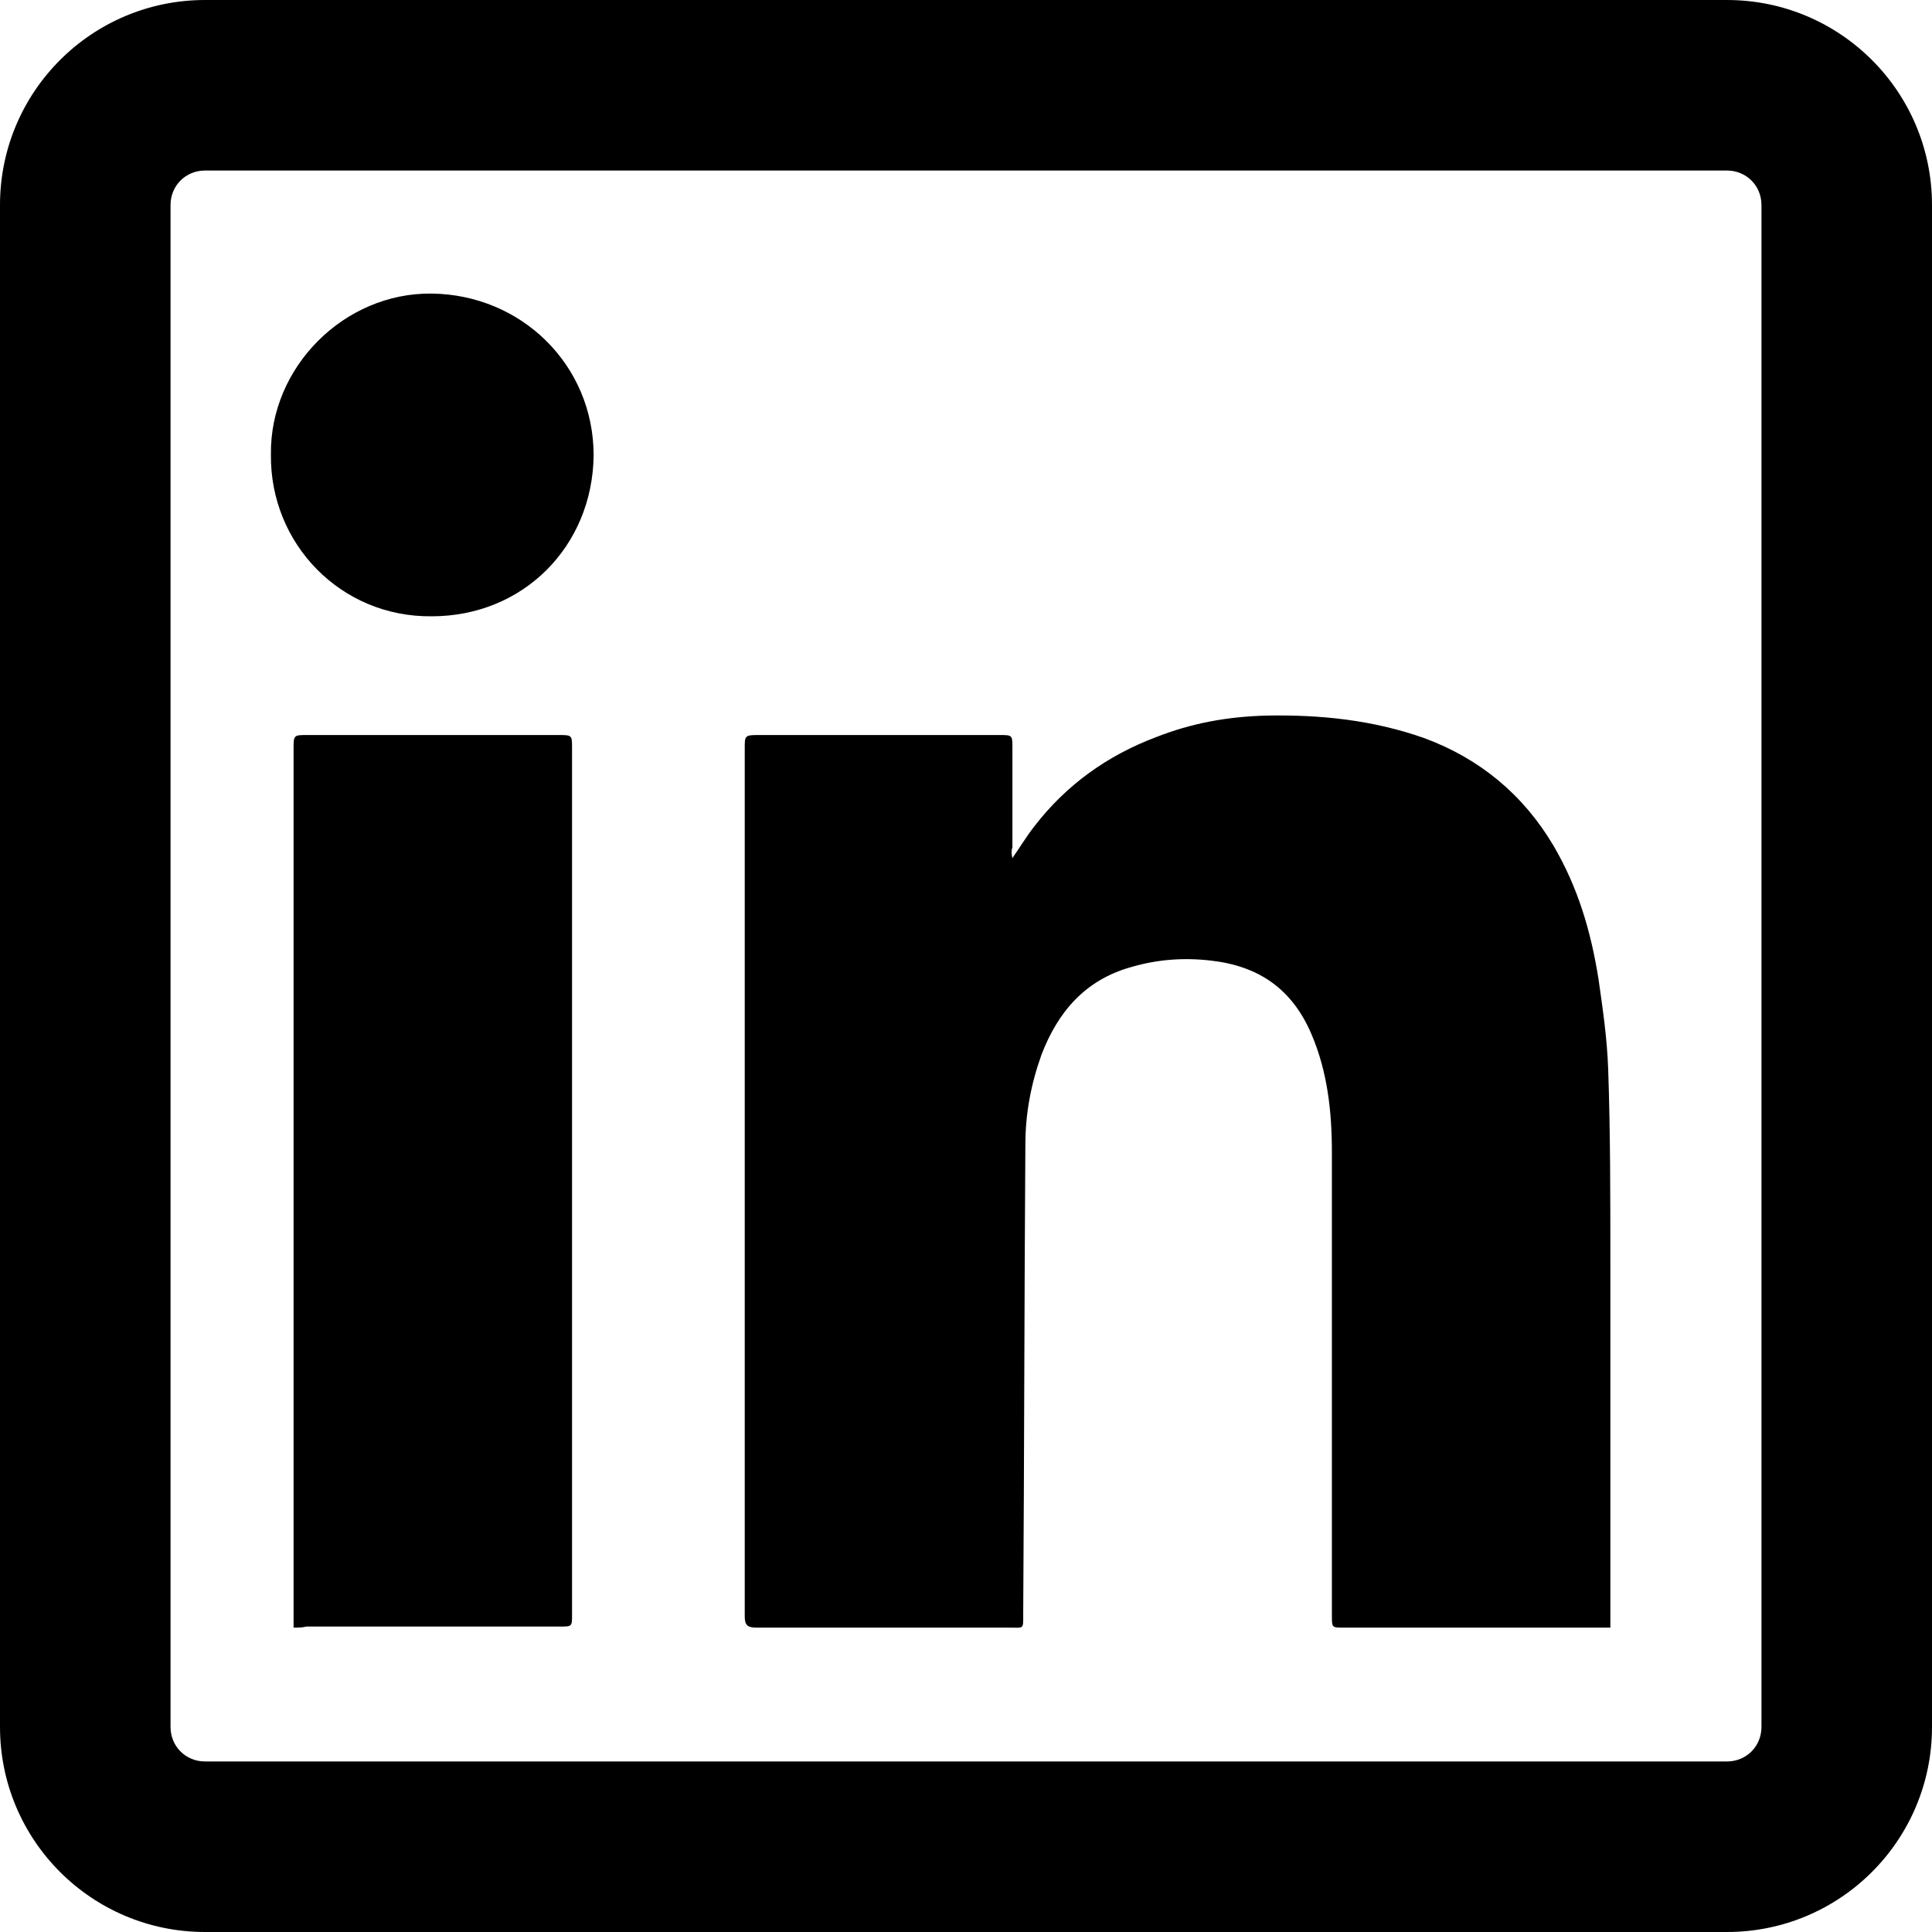 <?xml version="1.0" encoding="utf-8"?>
<!-- Generator: Adobe Illustrator 16.0.0, SVG Export Plug-In . SVG Version: 6.00 Build 0)  -->
<!DOCTYPE svg PUBLIC "-//W3C//DTD SVG 1.1//EN" "http://www.w3.org/Graphics/SVG/1.1/DTD/svg11.dtd">
<svg version="1.1" id="Layer_1" xmlns="http://www.w3.org/2000/svg" xmlns:xlink="http://www.w3.org/1999/xlink" x="0px" y="0px" viewBox="0 0 179 179" enable-background="new 0 0 179 179" xml:space="preserve" preserveAspectRatio="none">
<g id="linkedin">
	<g>
		<g>
			<path d="M160,179H19c-10.5,0-19-8.5-19-19V19C0,8.5,8.5,0,19,0h141c10.5,0,19,8.5,19,19v141C179,170.5,170.5,179,160,179z
				 M19,15.8c-1.8,0-3.2,1.4-3.2,3.2v141c0,1.8,1.4,3.2,3.2,3.2h141c1.8,0,3.2-1.4,3.2-3.2V19c0-1.8-1.4-3.2-3.2-3.2H19z"/>
		</g>
		<g>
			<path d="M93.8,79.5c0.7-1,1.3-2,2-2.9c3-3.9,6.8-6.6,11.3-8.3c3.3-1.3,6.6-1.9,10.2-2c5-0.1,9.9,0.4,14.7,2.1
				c5.1,1.9,9.1,5.2,11.9,9.9c2.3,3.9,3.5,8,4.2,12.4c0.4,2.8,0.8,5.5,0.9,8.4c0.2,5.8,0.2,11.8,0.2,17.6c0,11,0,21.9,0,32.8
				c0,0.4,0,0.7,0,1.3c-0.4,0-0.7,0-1,0c-7.9,0-15.8,0-23.7,0c-1.1,0-1.1,0-1.1-1.1c0-14.3,0-28.7,0-42.9c0-3.8-0.4-7.5-1.9-11
				c-1.8-4.2-4.9-6.3-9.3-6.8c-2.6-0.3-5-0.1-7.4,0.6c-4.3,1.2-6.8,4.2-8.3,8.1c-1,2.8-1.5,5.5-1.5,8.4c-0.1,14.4-0.1,28.9-0.2,43.4
				c0,1.5,0.1,1.3-1.3,1.3c-7.8,0-15.6,0-23.4,0c-0.8,0-1.1-0.2-1.1-1c0-26.8,0-53.7,0-80.5c0-1.1,0-1.2,1.2-1.2
				c7.5,0,14.9,0,22.4,0c1.2,0,1.2,0,1.2,1.2c0,3.1,0,6.1,0,9.2C93.7,78.8,93.7,79.1,93.8,79.5C93.7,79.4,93.7,79.5,93.8,79.5z"/>
		</g>
		<g>
			<path d="M27.2,150.8c0-0.5,0-0.8,0-1.2c0-26.7,0-53.5,0-80.2c0-1.3,0-1.3,1.3-1.3c7.7,0,15.5,0,23.2,0c1.3,0,1.3,0,1.3,1.2
				c0,26.8,0,53.6,0,80.3c0,1.1,0,1.1-1.1,1.1c-7.8,0-15.6,0-23.5,0C28,150.8,27.6,150.8,27.2,150.8z"/>
		</g>
		<g>
			<path d="M25.1,42.1C25,34,31.9,27.1,40,27.2c8.3,0.1,15,6.6,15,15c-0.1,8.4-6.5,14.9-15,14.9C31.6,57.2,25,50.4,25.1,42.1z"/>
		</g>
	</g>
</g>
</svg>
